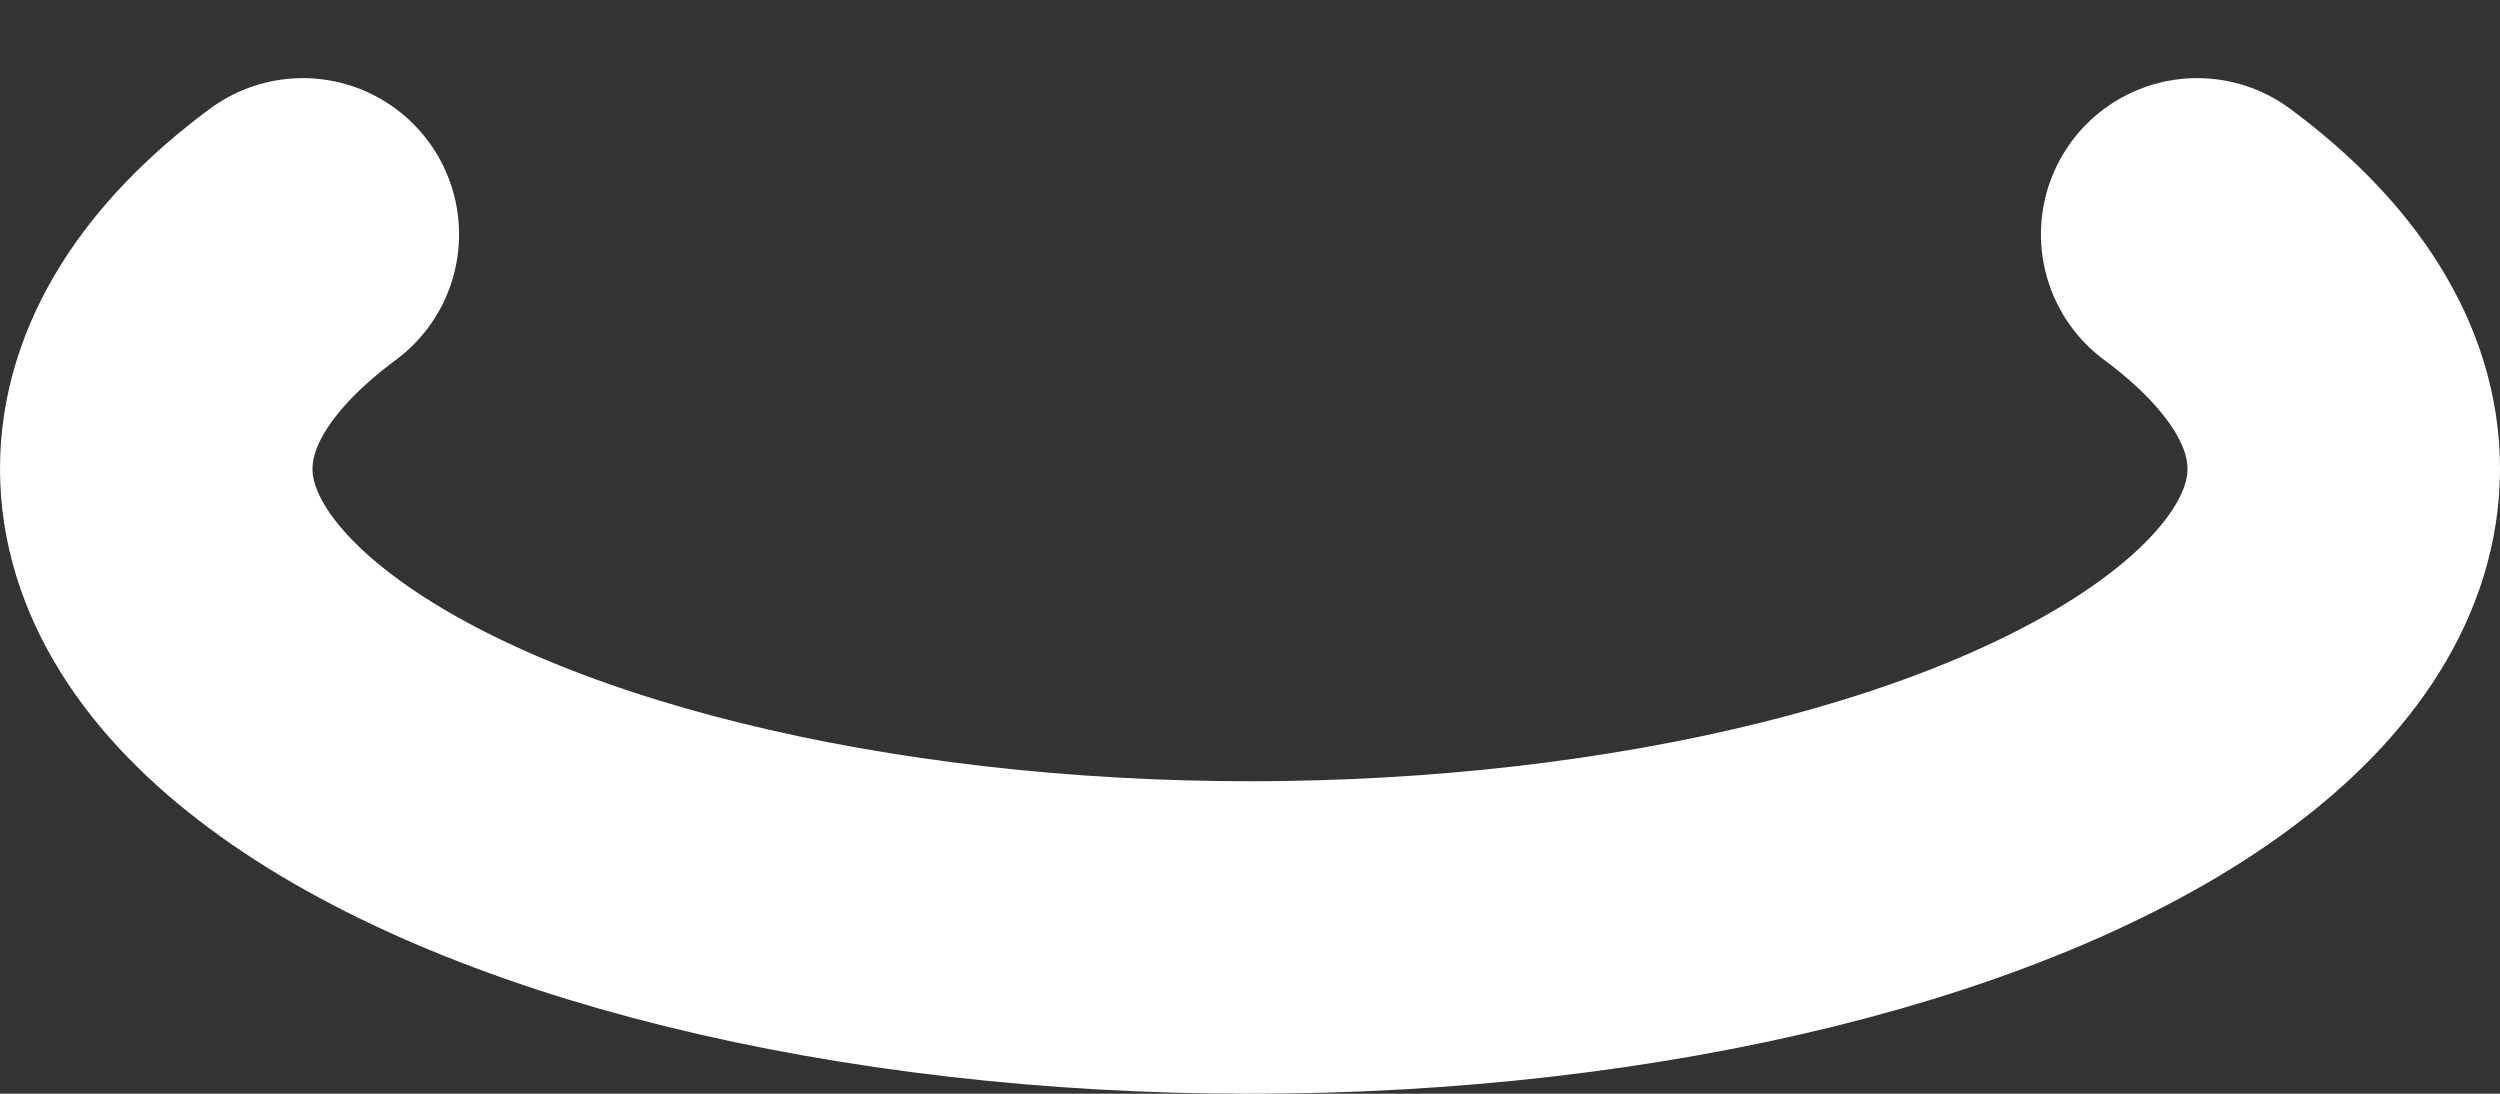 <svg width="16" height="7" viewBox="0 0 16 7" fill="none" xmlns="http://www.w3.org/2000/svg">
<rect x="0" y="0" width="16" height="7" fill="#333333" stroke="none"/>
<path d="M14.062 1.5C14.677 1.956 15 2.473 15 3C15 3.527 14.677 4.044 14.062 4.5C13.448 4.956 12.564 5.335 11.5 5.598C10.436 5.861 9.229 6 8 6C6.771 6 5.564 5.861 4.5 5.598C3.436 5.335 2.552 4.956 1.938 4.5C1.323 4.044 1 3.527 1 3C1 2.473 1.323 1.956 1.938 1.5" stroke="white" stroke-width="2" stroke-linecap="round"/>
</svg>
